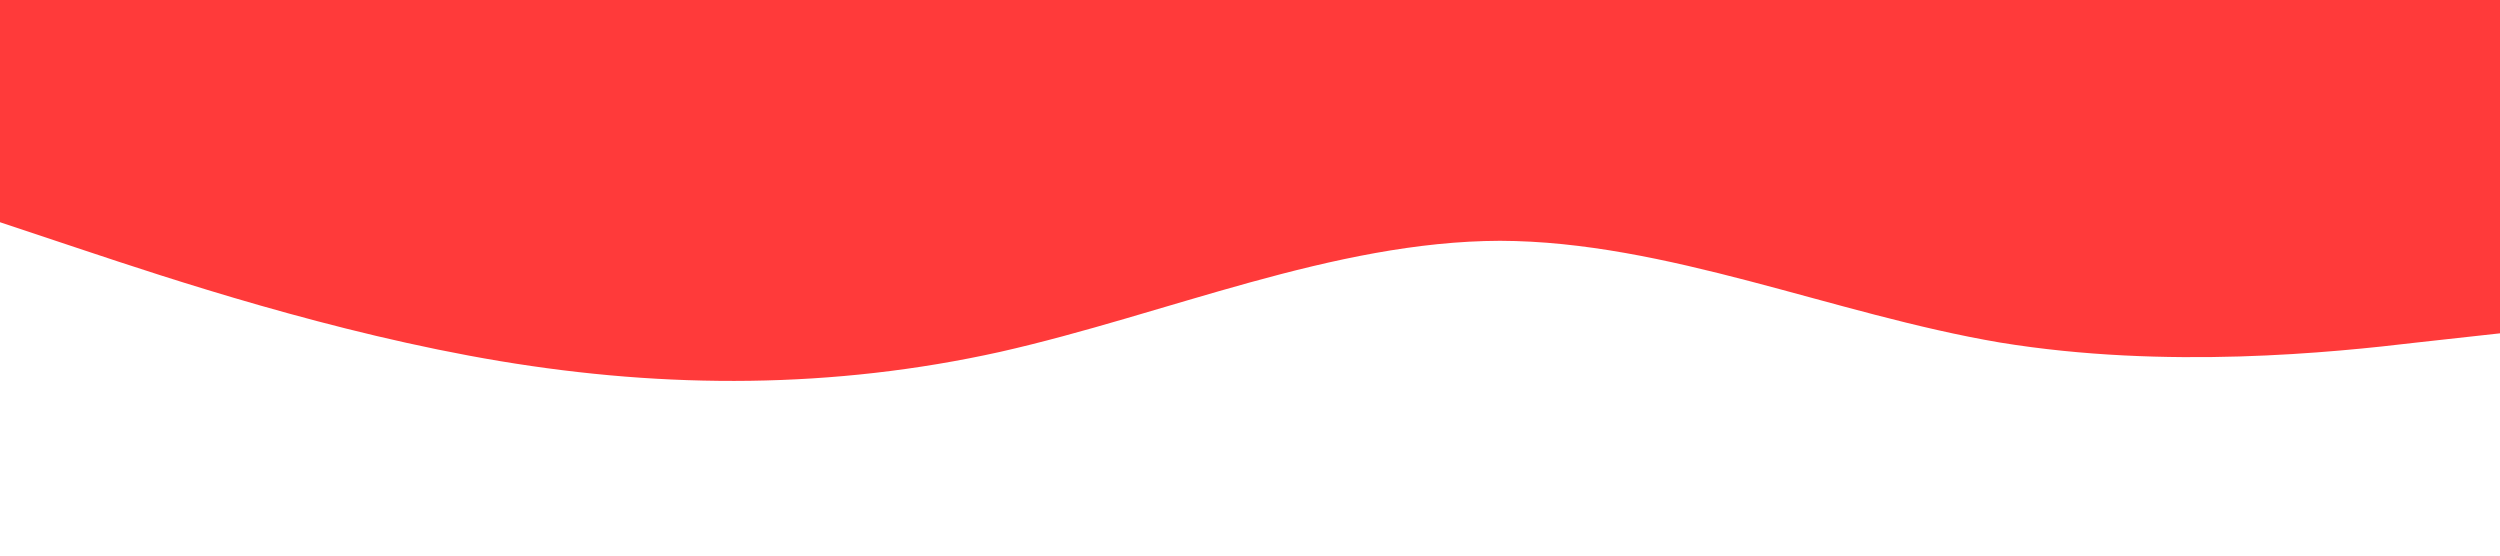 <?xml version="1.0" standalone="no"?><svg xmlns="http://www.w3.org/2000/svg" viewBox="0 0 1440 320"><path fill="#FF3A3A" fill-opacity="1" d="M0,128L48,144C96,160,192,192,288,208C384,224,480,224,576,202.7C672,181,768,139,864,138.7C960,139,1056,181,1152,197.3C1248,213,1344,203,1392,197.3L1440,192L1440,0L1392,0C1344,0,1248,0,1152,0C1056,0,960,0,864,0C768,0,672,0,576,0C480,0,384,0,288,0C192,0,96,0,48,0L0,0Z"></path></svg>